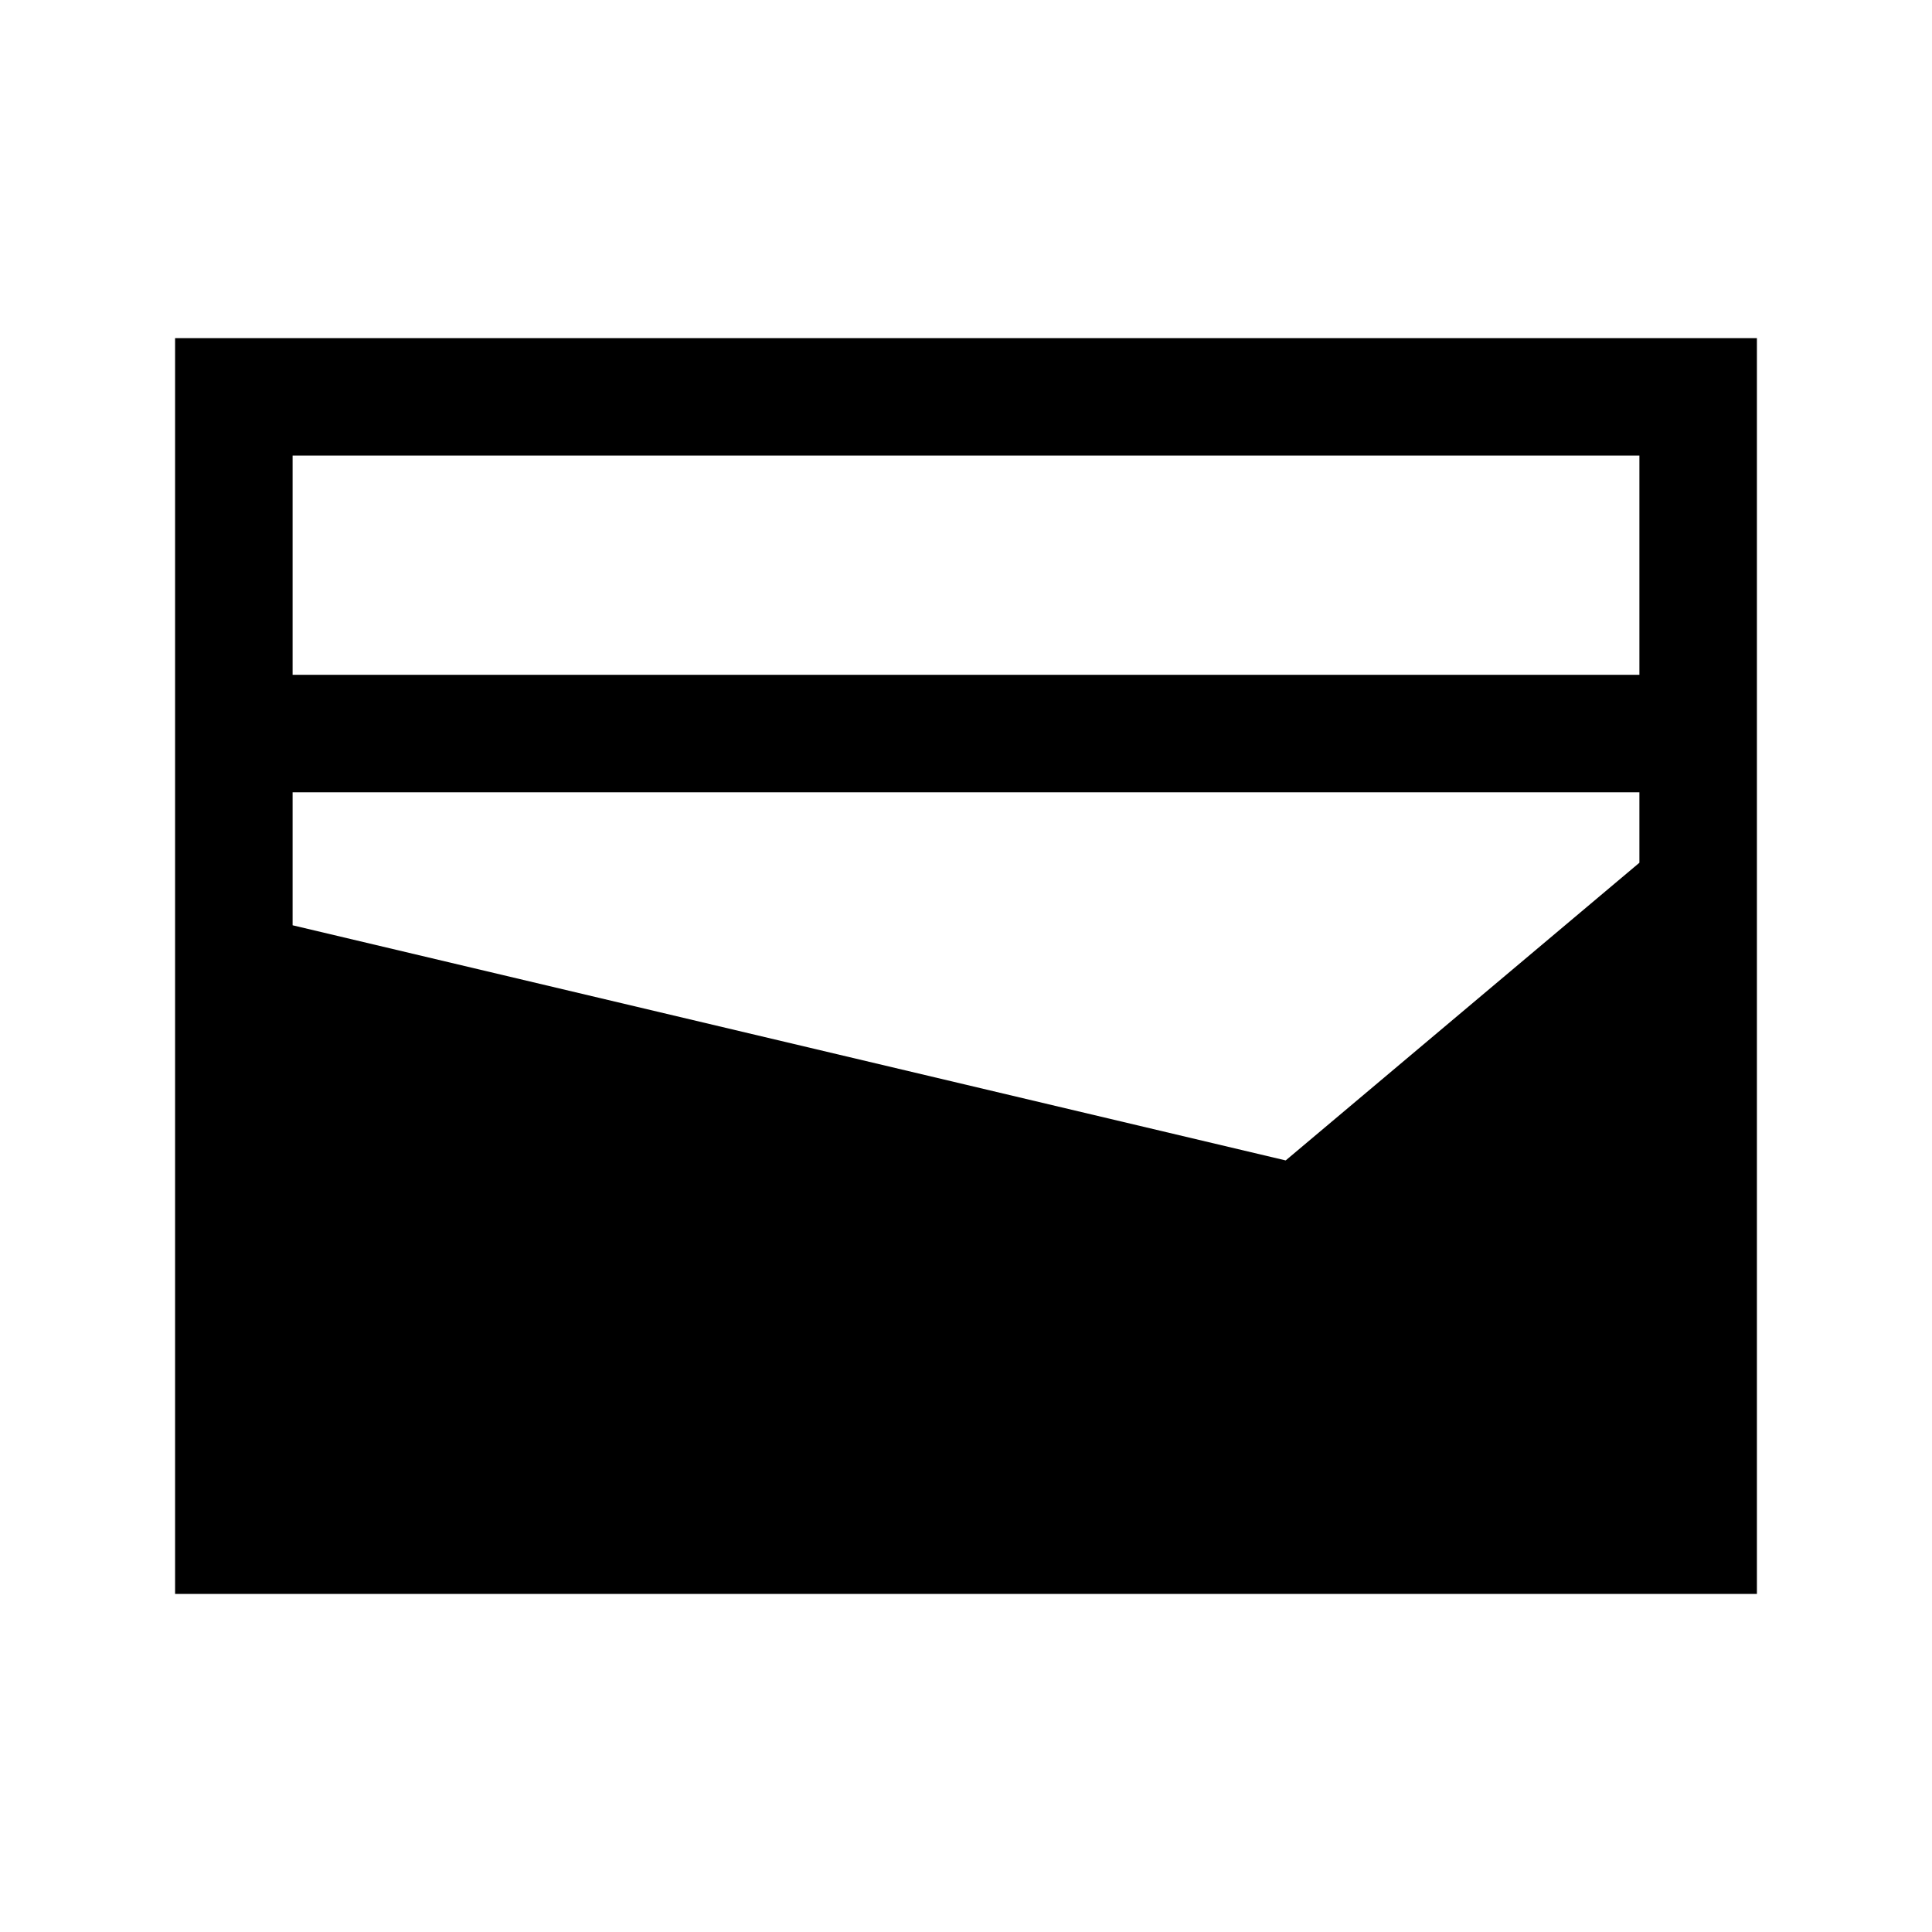 <svg xmlns="http://www.w3.org/2000/svg" height="48" viewBox="0 -960 960 960" width="48"><path d="M87-168v-624h786v624H87Zm58.39-456.69h669.22v-108.92H145.39v108.92Zm493.46 241.3 175.76-147.92v-35H145.39v66.08l493.46 116.84Z"/></svg>